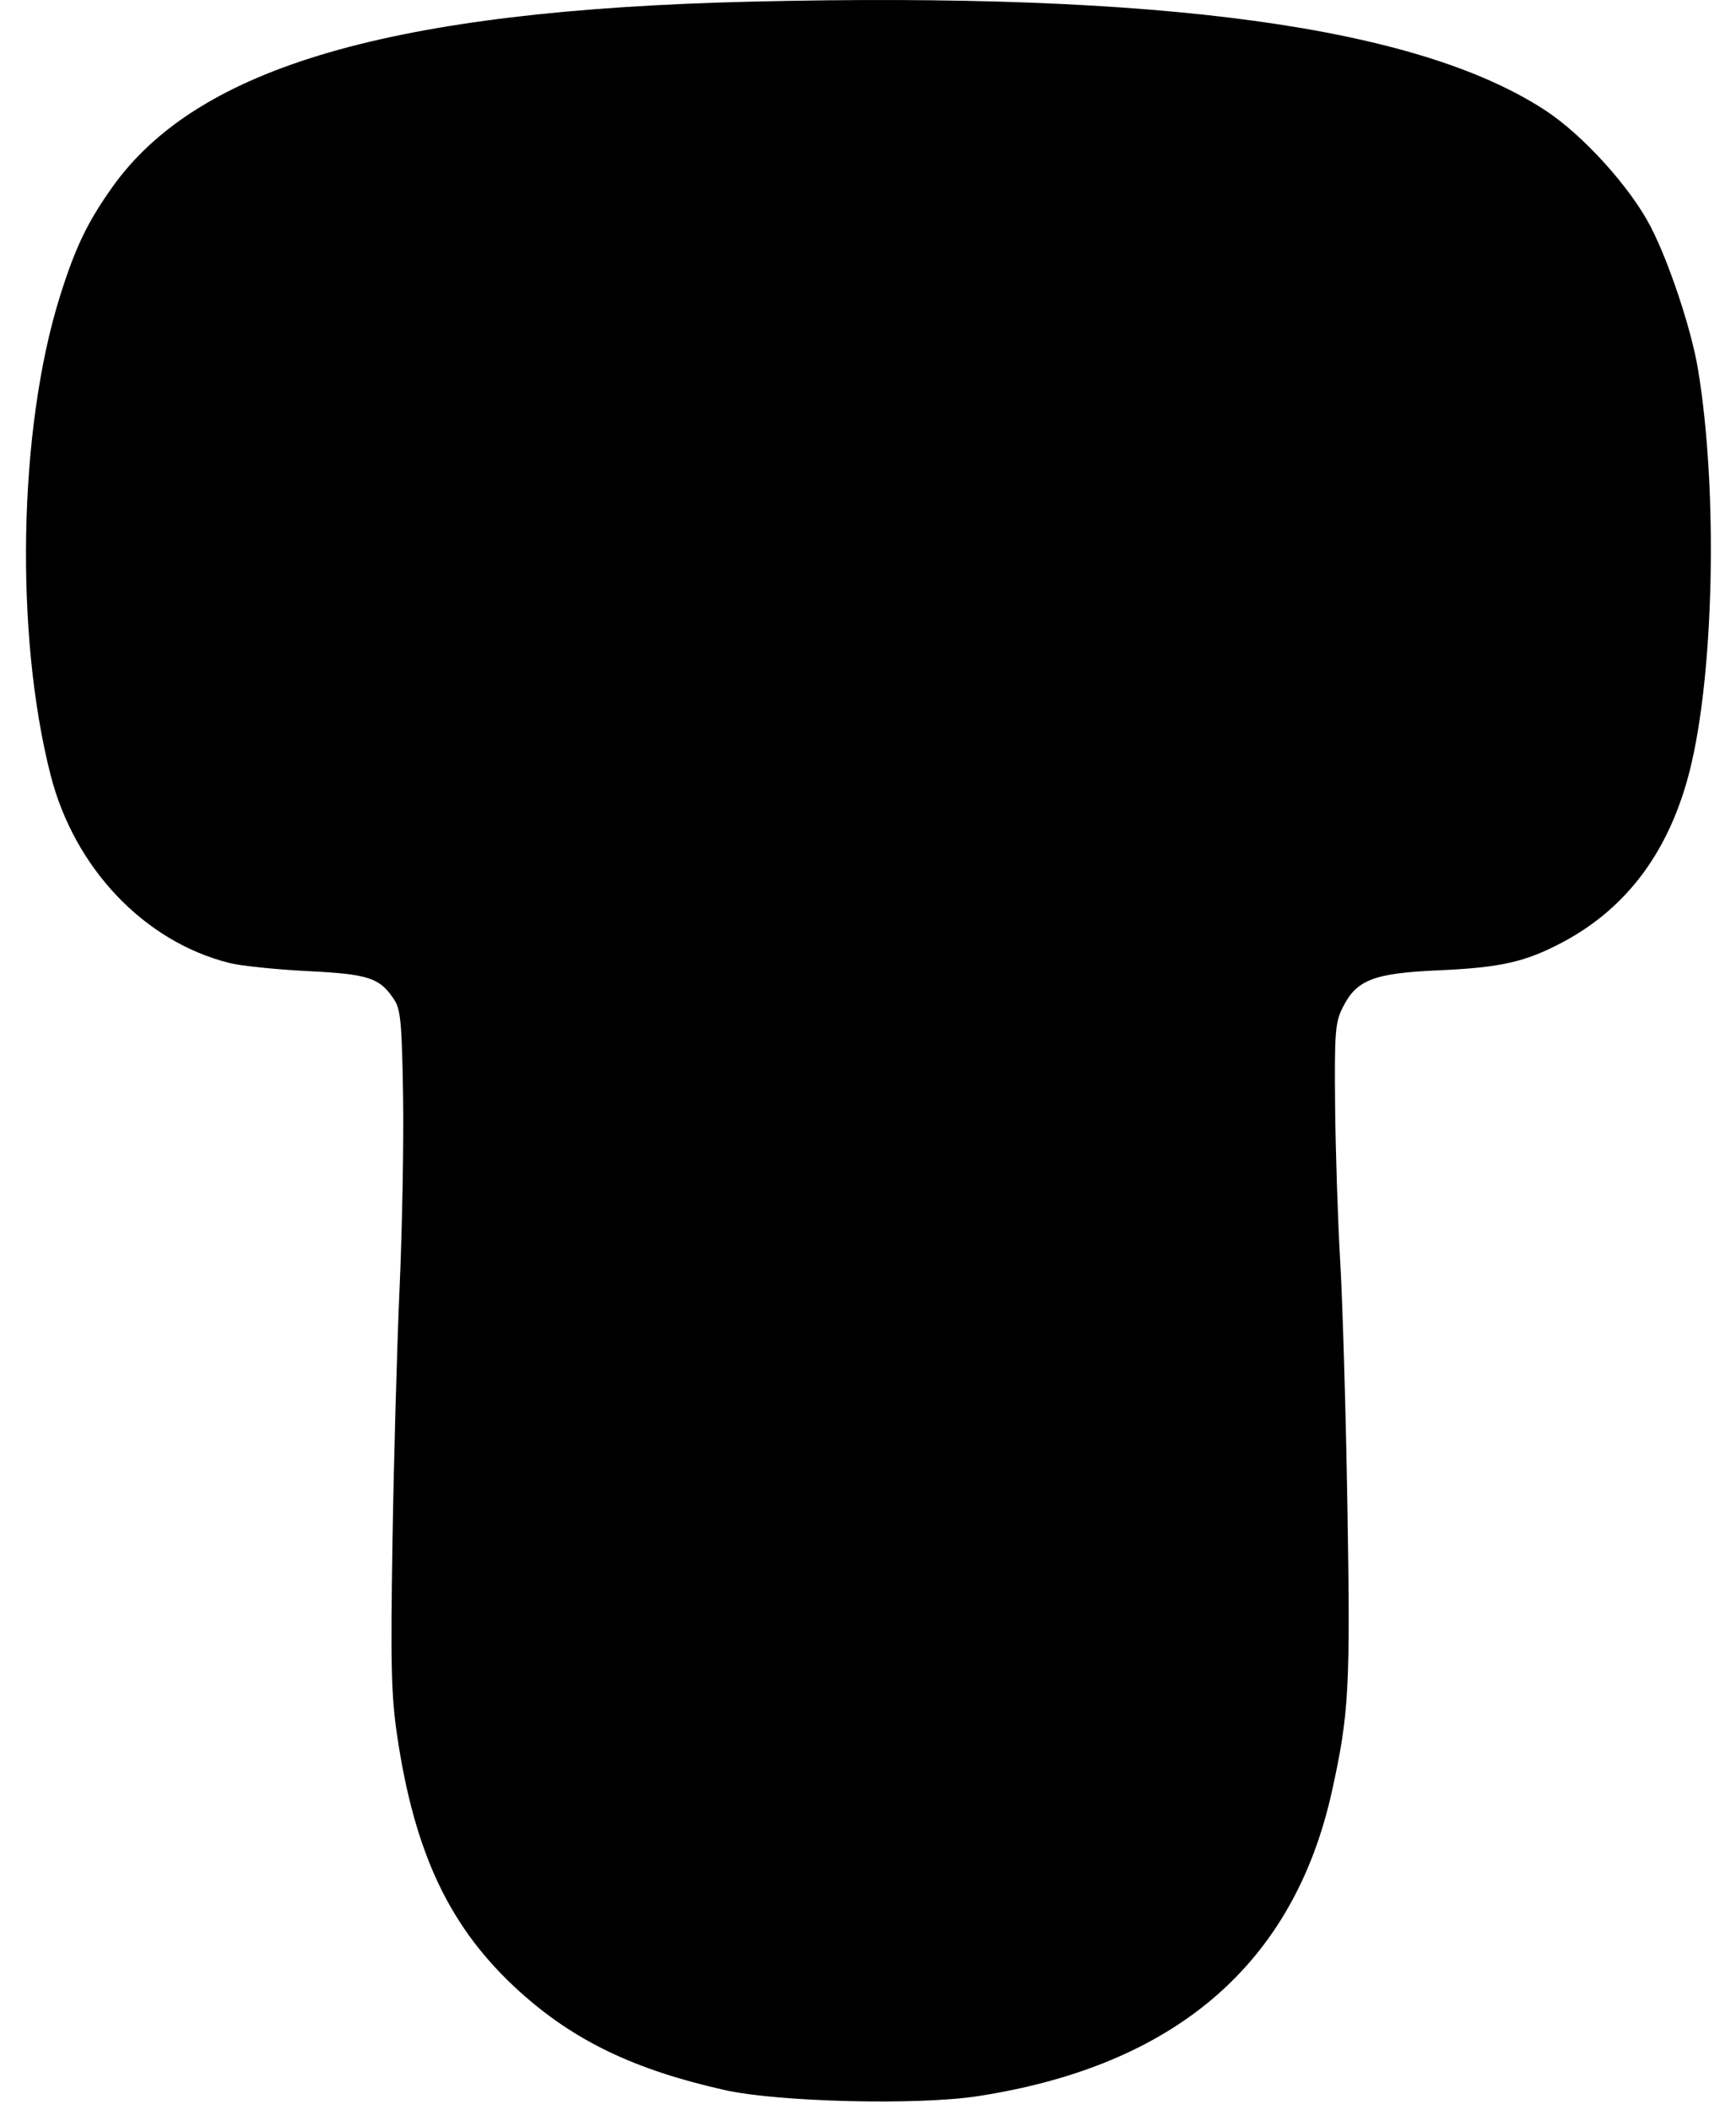 <svg width="65" height="79" viewBox="0 0 65 79" fill="none" xmlns="http://www.w3.org/2000/svg">
<path d="M4.201 7.012C7.4 2.499 14.665 0.386 28.097 0.062C43.523 -0.31 53.057 0.993 57.858 4.13C59.263 5.048 61.036 7.003 61.8 8.477C62.491 9.81 63.327 12.321 63.575 13.811C64.33 18.343 64.184 25.266 63.257 28.892C62.496 31.865 60.92 33.987 58.524 35.264C57.122 36.011 56.199 36.221 53.867 36.324C51.432 36.432 50.794 36.678 50.277 37.71C49.991 38.281 49.965 38.619 49.99 41.406C50.006 43.093 50.092 45.712 50.181 47.226C50.271 48.74 50.392 52.881 50.451 56.428C50.564 63.179 50.511 64.157 49.873 67.047C48.444 73.52 44.008 77.337 36.591 78.473C34.341 78.817 29.131 78.69 27.13 78.24C23.748 77.481 21.487 76.394 19.443 74.543C16.854 72.198 15.527 69.418 14.869 64.965C14.648 63.468 14.621 62.337 14.696 57.687C14.745 54.659 14.865 50.37 14.964 48.156C15.062 45.942 15.12 42.718 15.092 40.991C15.048 38.313 15 37.789 14.763 37.428C14.22 36.602 13.816 36.468 11.515 36.353C10.339 36.294 9.023 36.158 8.591 36.05C5.404 35.252 2.786 32.502 1.895 29.016C0.546 23.741 0.692 16.065 2.235 11.124C2.812 9.279 3.263 8.334 4.201 7.012Z" fill="black" style="fill:black;fill-opacity:1;"/>
</svg>
